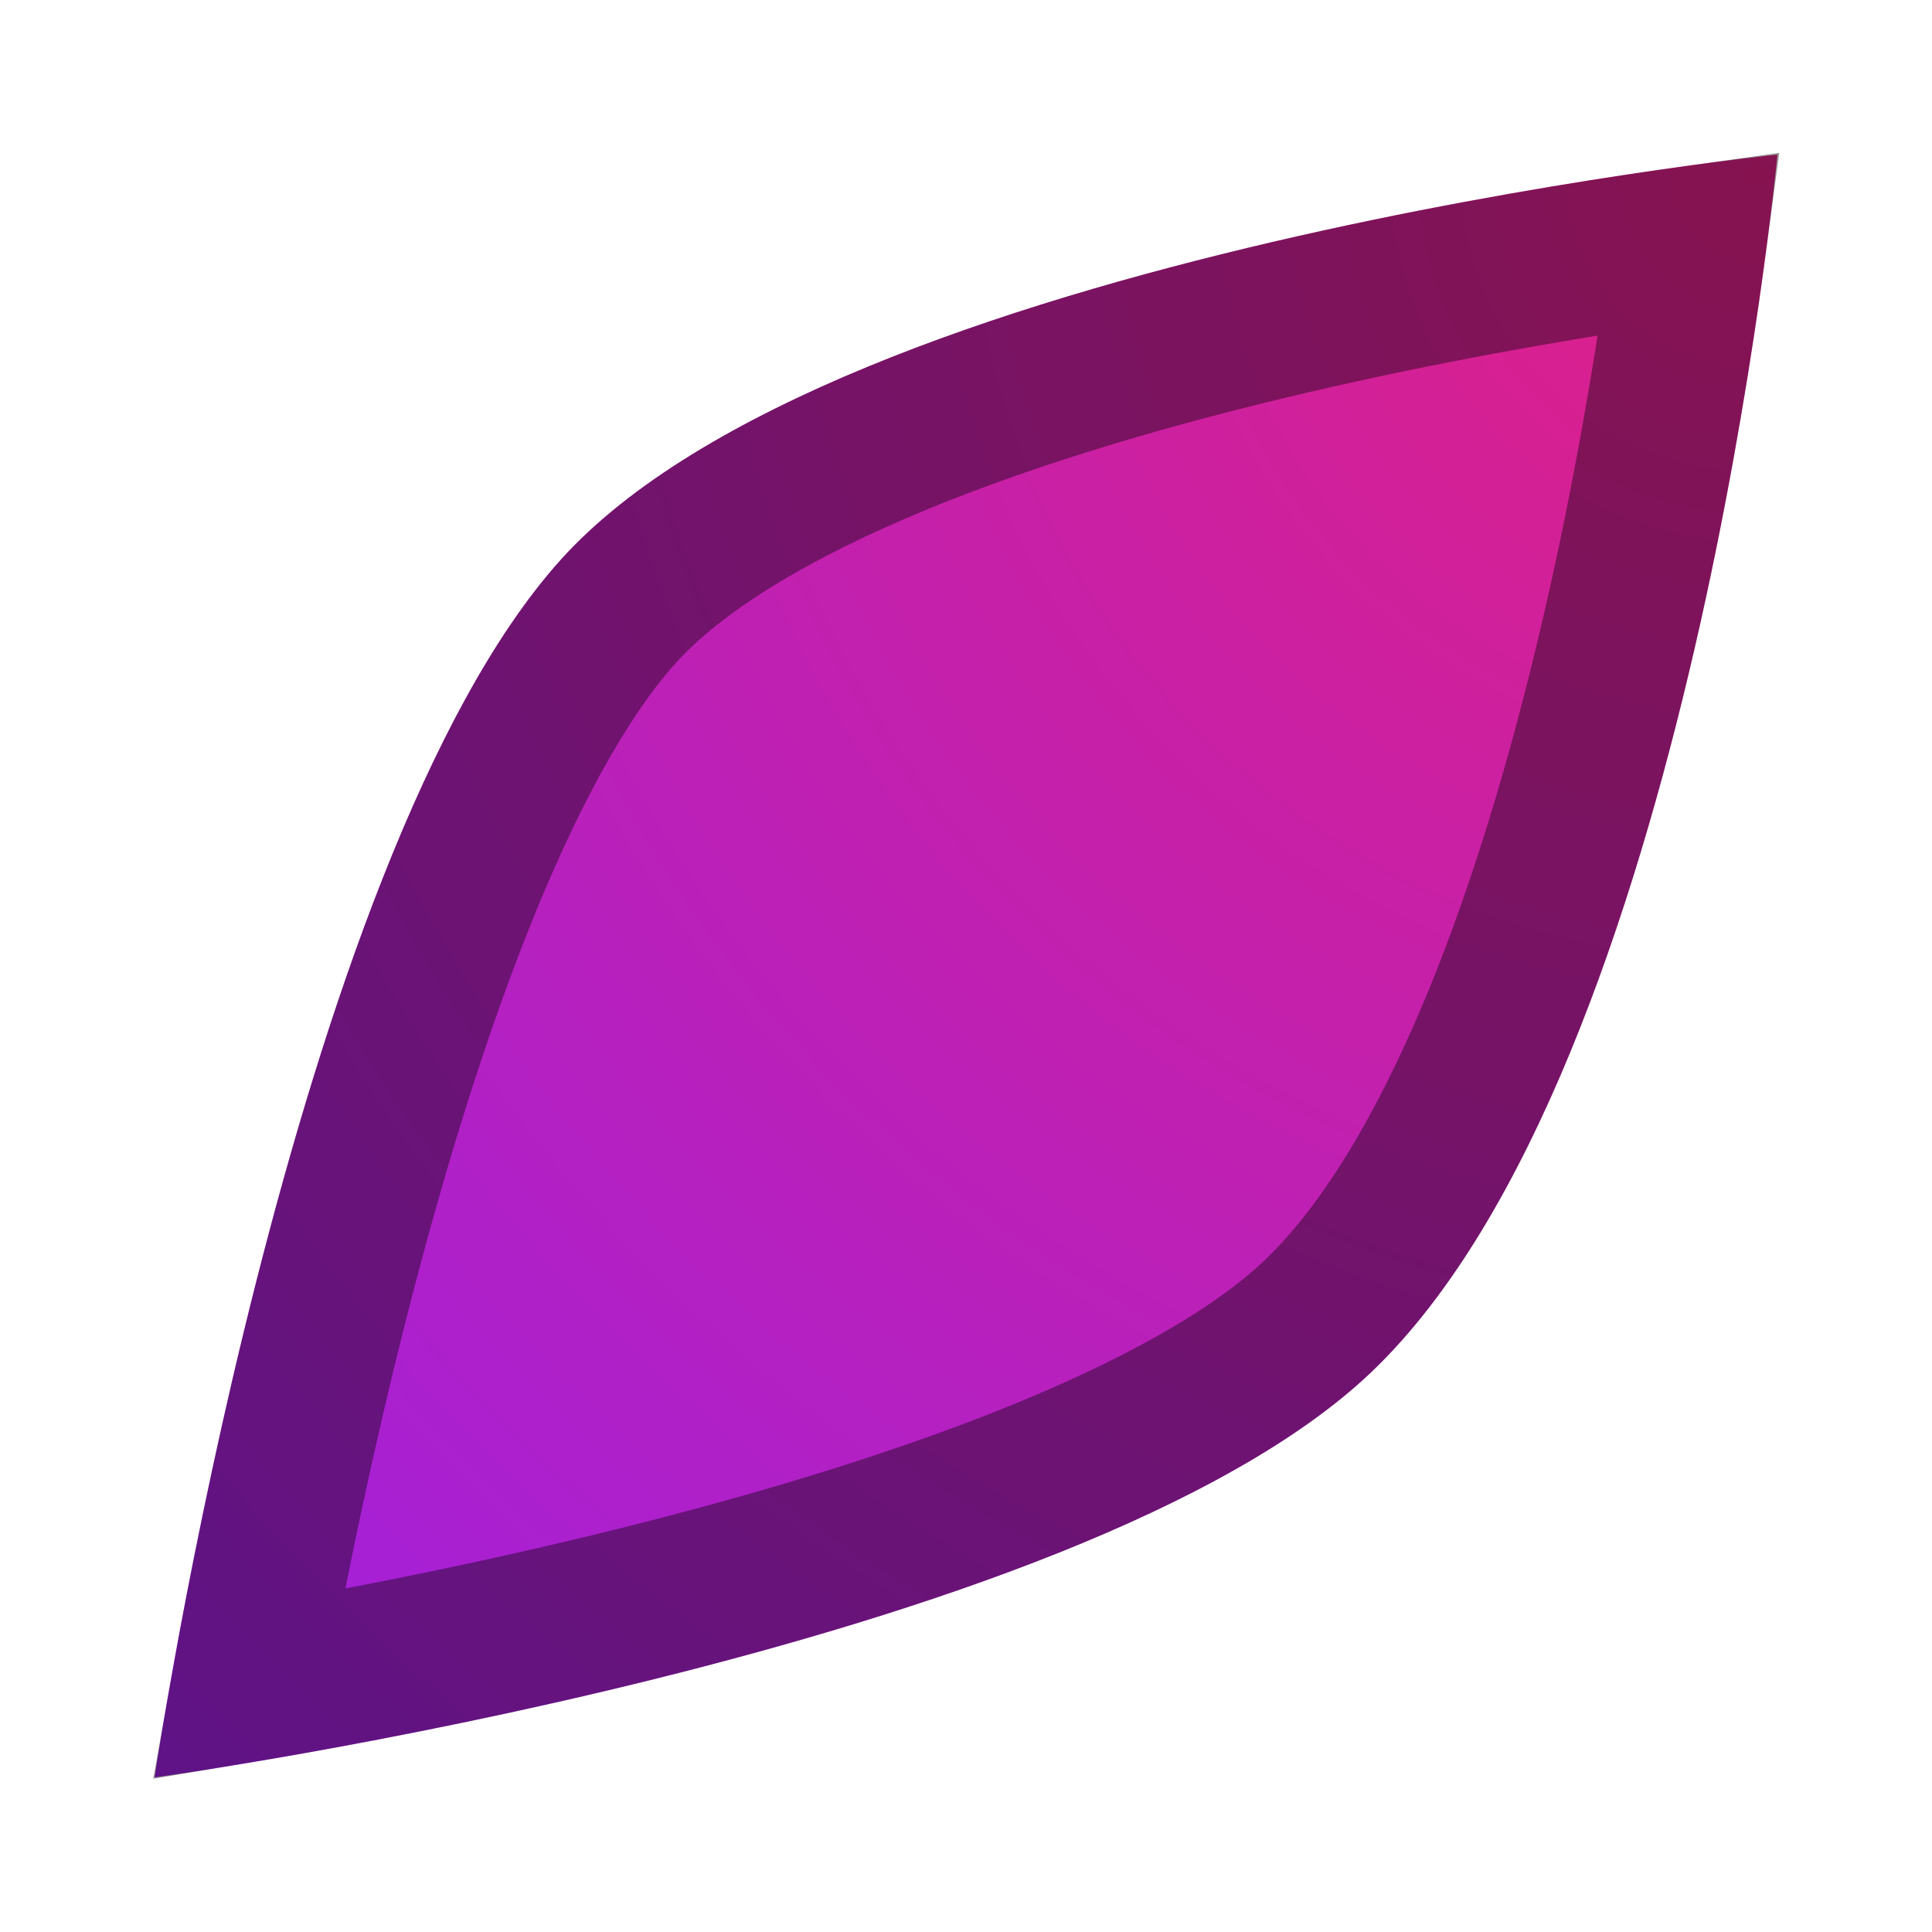 <svg width="50" height="50" viewBox="0 0 50 50" fill="none" xmlns="http://www.w3.org/2000/svg">
  <path
    d="M14.5 14.5C21.648 6.534 46 4 46 4C46 4 43.784 27.58 35.5 35.5C27.944 42.725 4 46 4 46C4 46 7.518 22.281 14.5 14.5Z"
    fill="url(#paint0_radial_27_197)" />
  <path
    d="M6.432 43.593C6.49 43.267 6.555 42.915 6.625 42.54C7.058 40.224 7.707 37.059 8.57 33.66C9.435 30.255 10.505 26.65 11.774 23.44C13.058 20.192 14.482 17.515 15.989 15.836C17.476 14.178 20.007 12.666 23.201 11.347C26.352 10.046 29.952 9.012 33.385 8.21C36.81 7.411 40.023 6.855 42.382 6.498C42.864 6.425 43.31 6.361 43.714 6.304C43.664 6.676 43.608 7.084 43.545 7.522C43.213 9.818 42.687 12.956 41.908 16.33C41.127 19.71 40.103 23.286 38.787 26.473C37.458 29.691 35.896 32.354 34.118 34.054C32.508 35.594 29.879 37.039 26.648 38.332C23.456 39.608 19.85 40.669 16.434 41.518C13.025 42.365 9.842 42.992 7.509 43.406C7.126 43.474 6.766 43.537 6.432 43.593Z"
    stroke="black" stroke-opacity="0.4" stroke-width="4" />
  <defs>
    <radialGradient id="paint0_radial_27_197" cx="0" cy="0" r="1" gradientUnits="userSpaceOnUse"
      gradientTransform="translate(46 4) rotate(135) scale(59.397)">
      <stop stop-color="#DF2086" />
      <stop offset="1" stop-color="#9F20DF" />
    </radialGradient>
  </defs>
</svg>